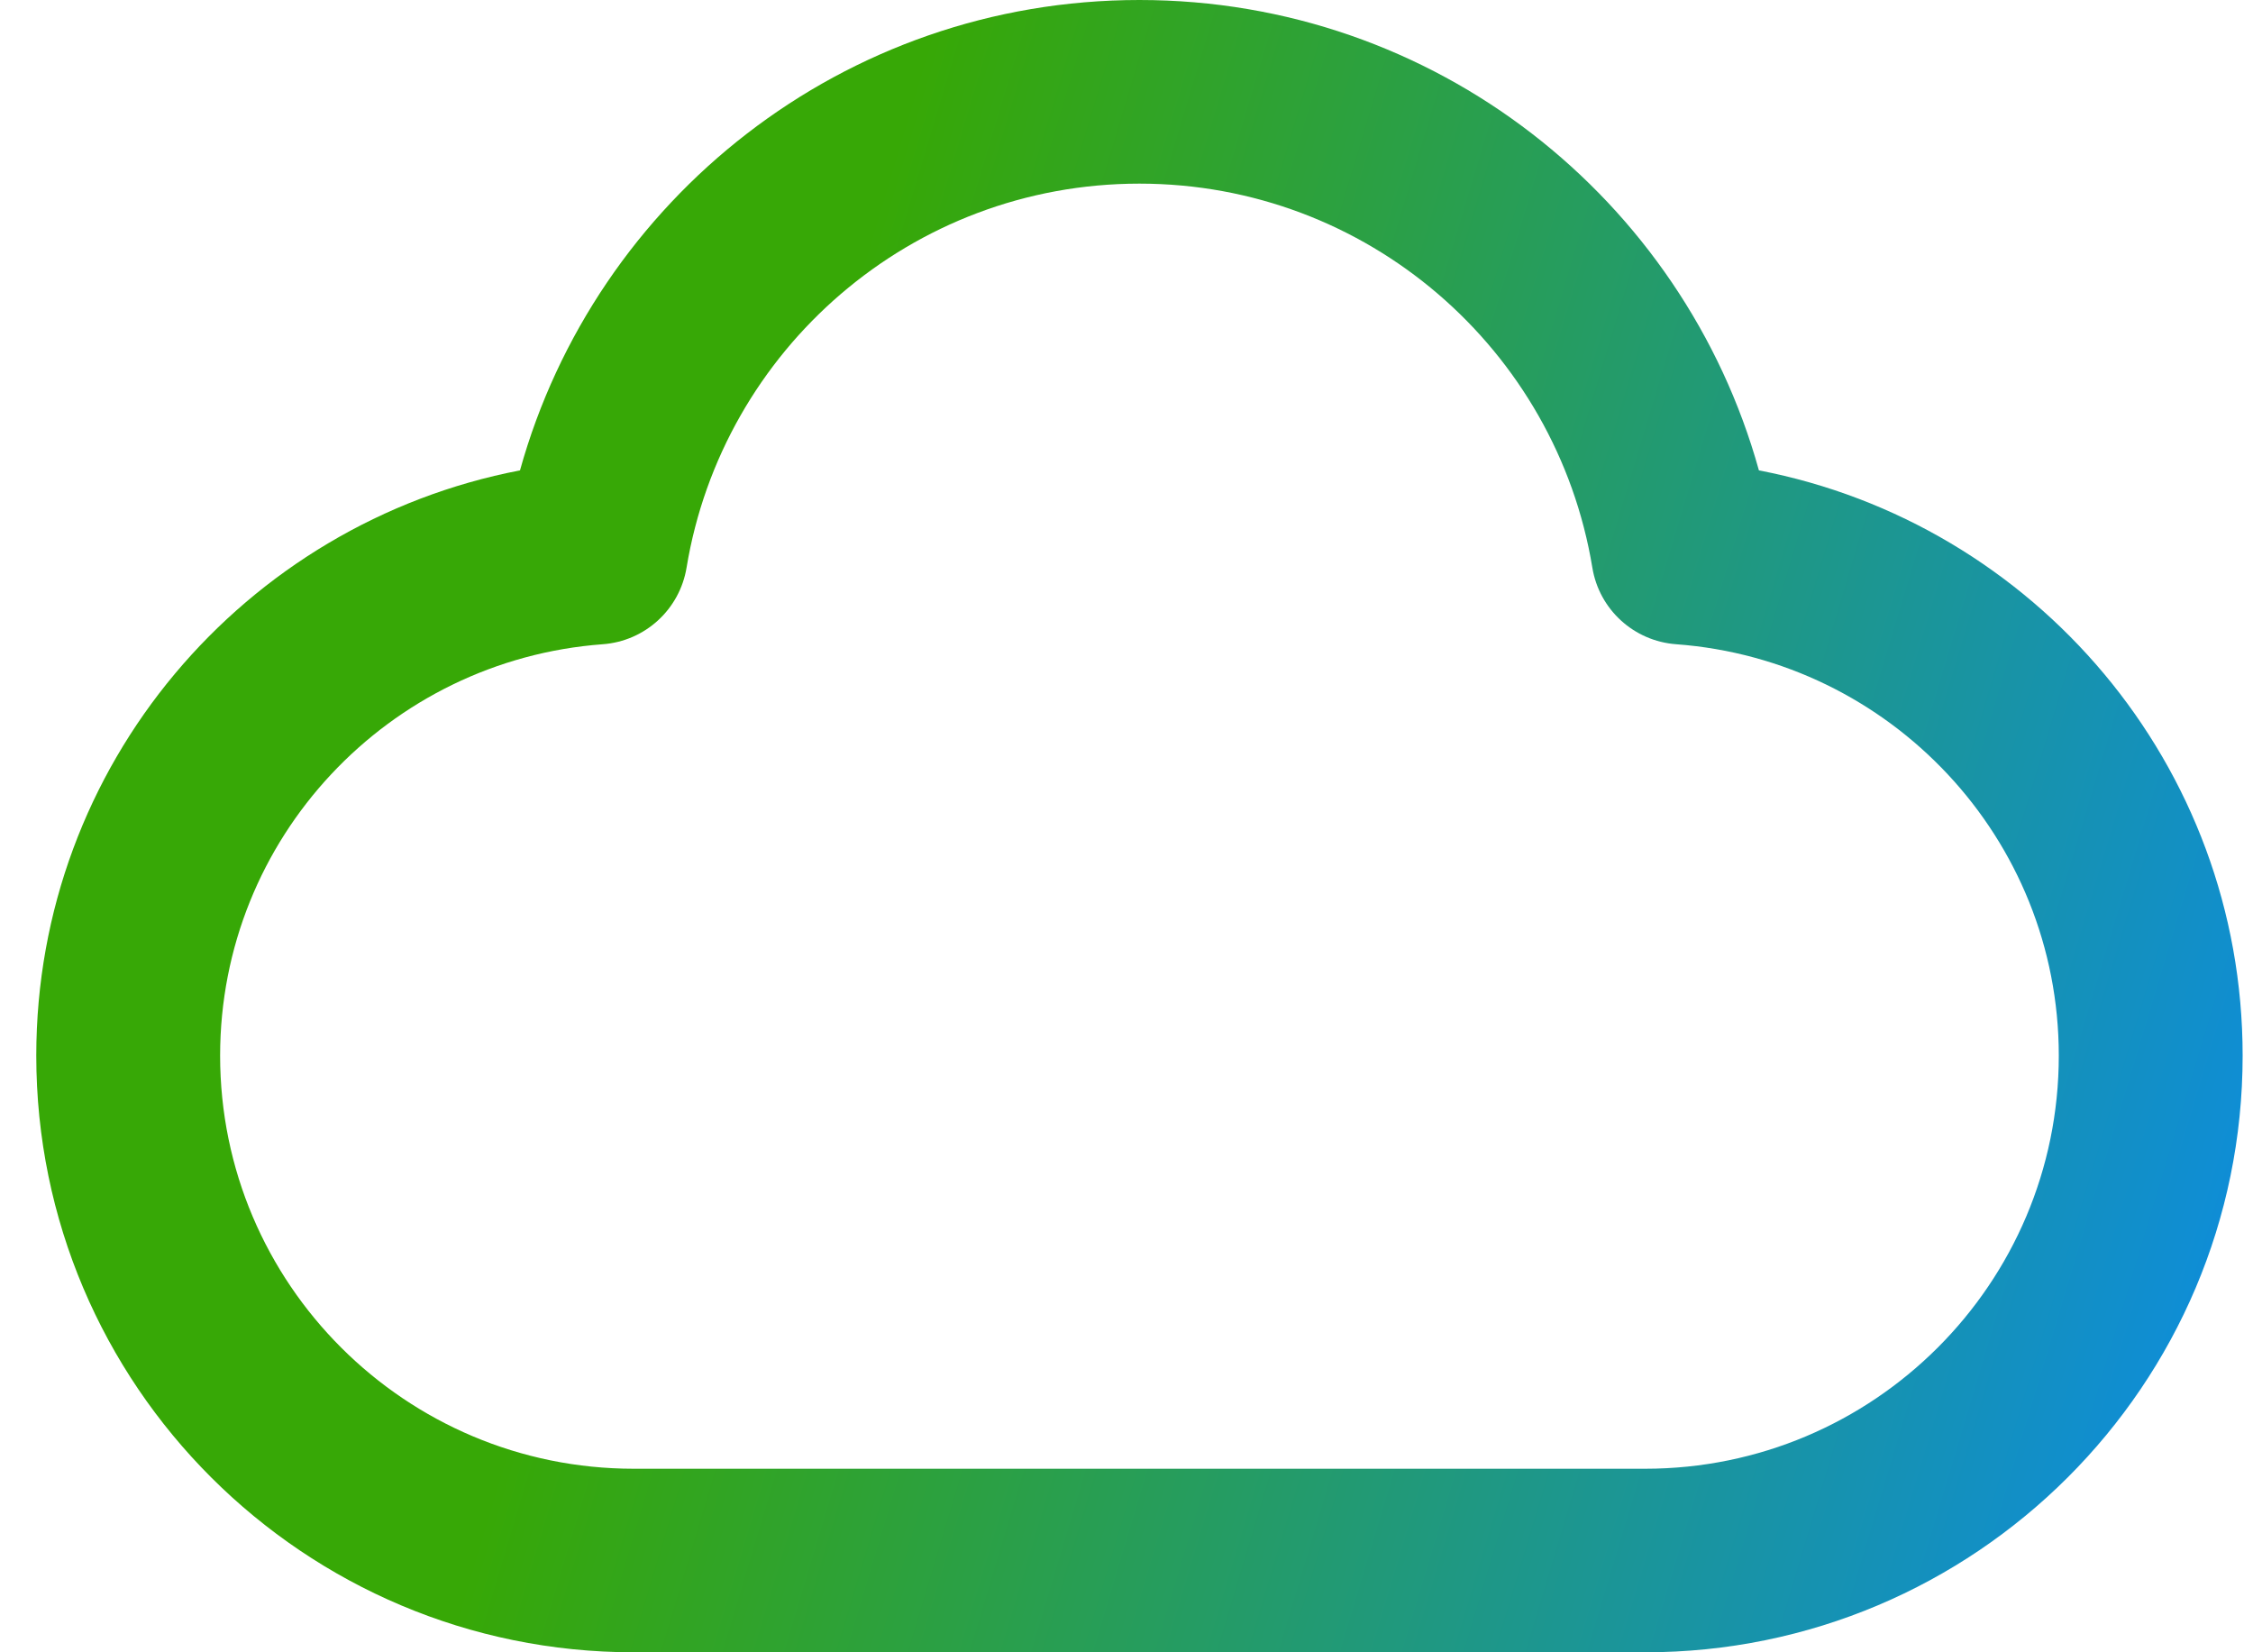 <svg width="30" height="22" viewBox="0 0 30 22" fill="none" xmlns="http://www.w3.org/2000/svg">
<path fill-rule="evenodd" clip-rule="evenodd" d="M6.924 6.263C7.928 2.653 11.234 0 15.172 0C19.11 0 22.417 2.653 23.421 6.263C27.089 6.968 29.862 10.184 29.862 14.056C29.862 18.443 26.299 22 21.905 22H8.44C4.046 22 0.483 18.443 0.483 14.056C0.483 10.184 3.256 6.968 6.924 6.263ZM15.172 2.445C12.136 2.445 9.62 4.656 9.142 7.558C9.05 8.115 8.589 8.537 8.025 8.578C5.176 8.789 2.931 11.159 2.931 14.056C2.931 17.093 5.398 19.556 8.44 19.556H21.905C24.947 19.556 27.414 17.093 27.414 14.056C27.414 11.159 25.169 8.789 22.32 8.578C21.756 8.537 21.294 8.115 21.203 7.558C20.725 4.656 18.208 2.445 15.172 2.445Z" fill="url(#paint0_linear)"/>
<defs>
<linearGradient id="paint0_linear" x1="0.483" y1="0" x2="35.655" y2="10.552" gradientUnits="userSpaceOnUse">
<stop offset="0.314" stop-color="#37A806"/>
<stop offset="1" stop-color="#0788FF"/>
</linearGradient>
</defs>
</svg>
